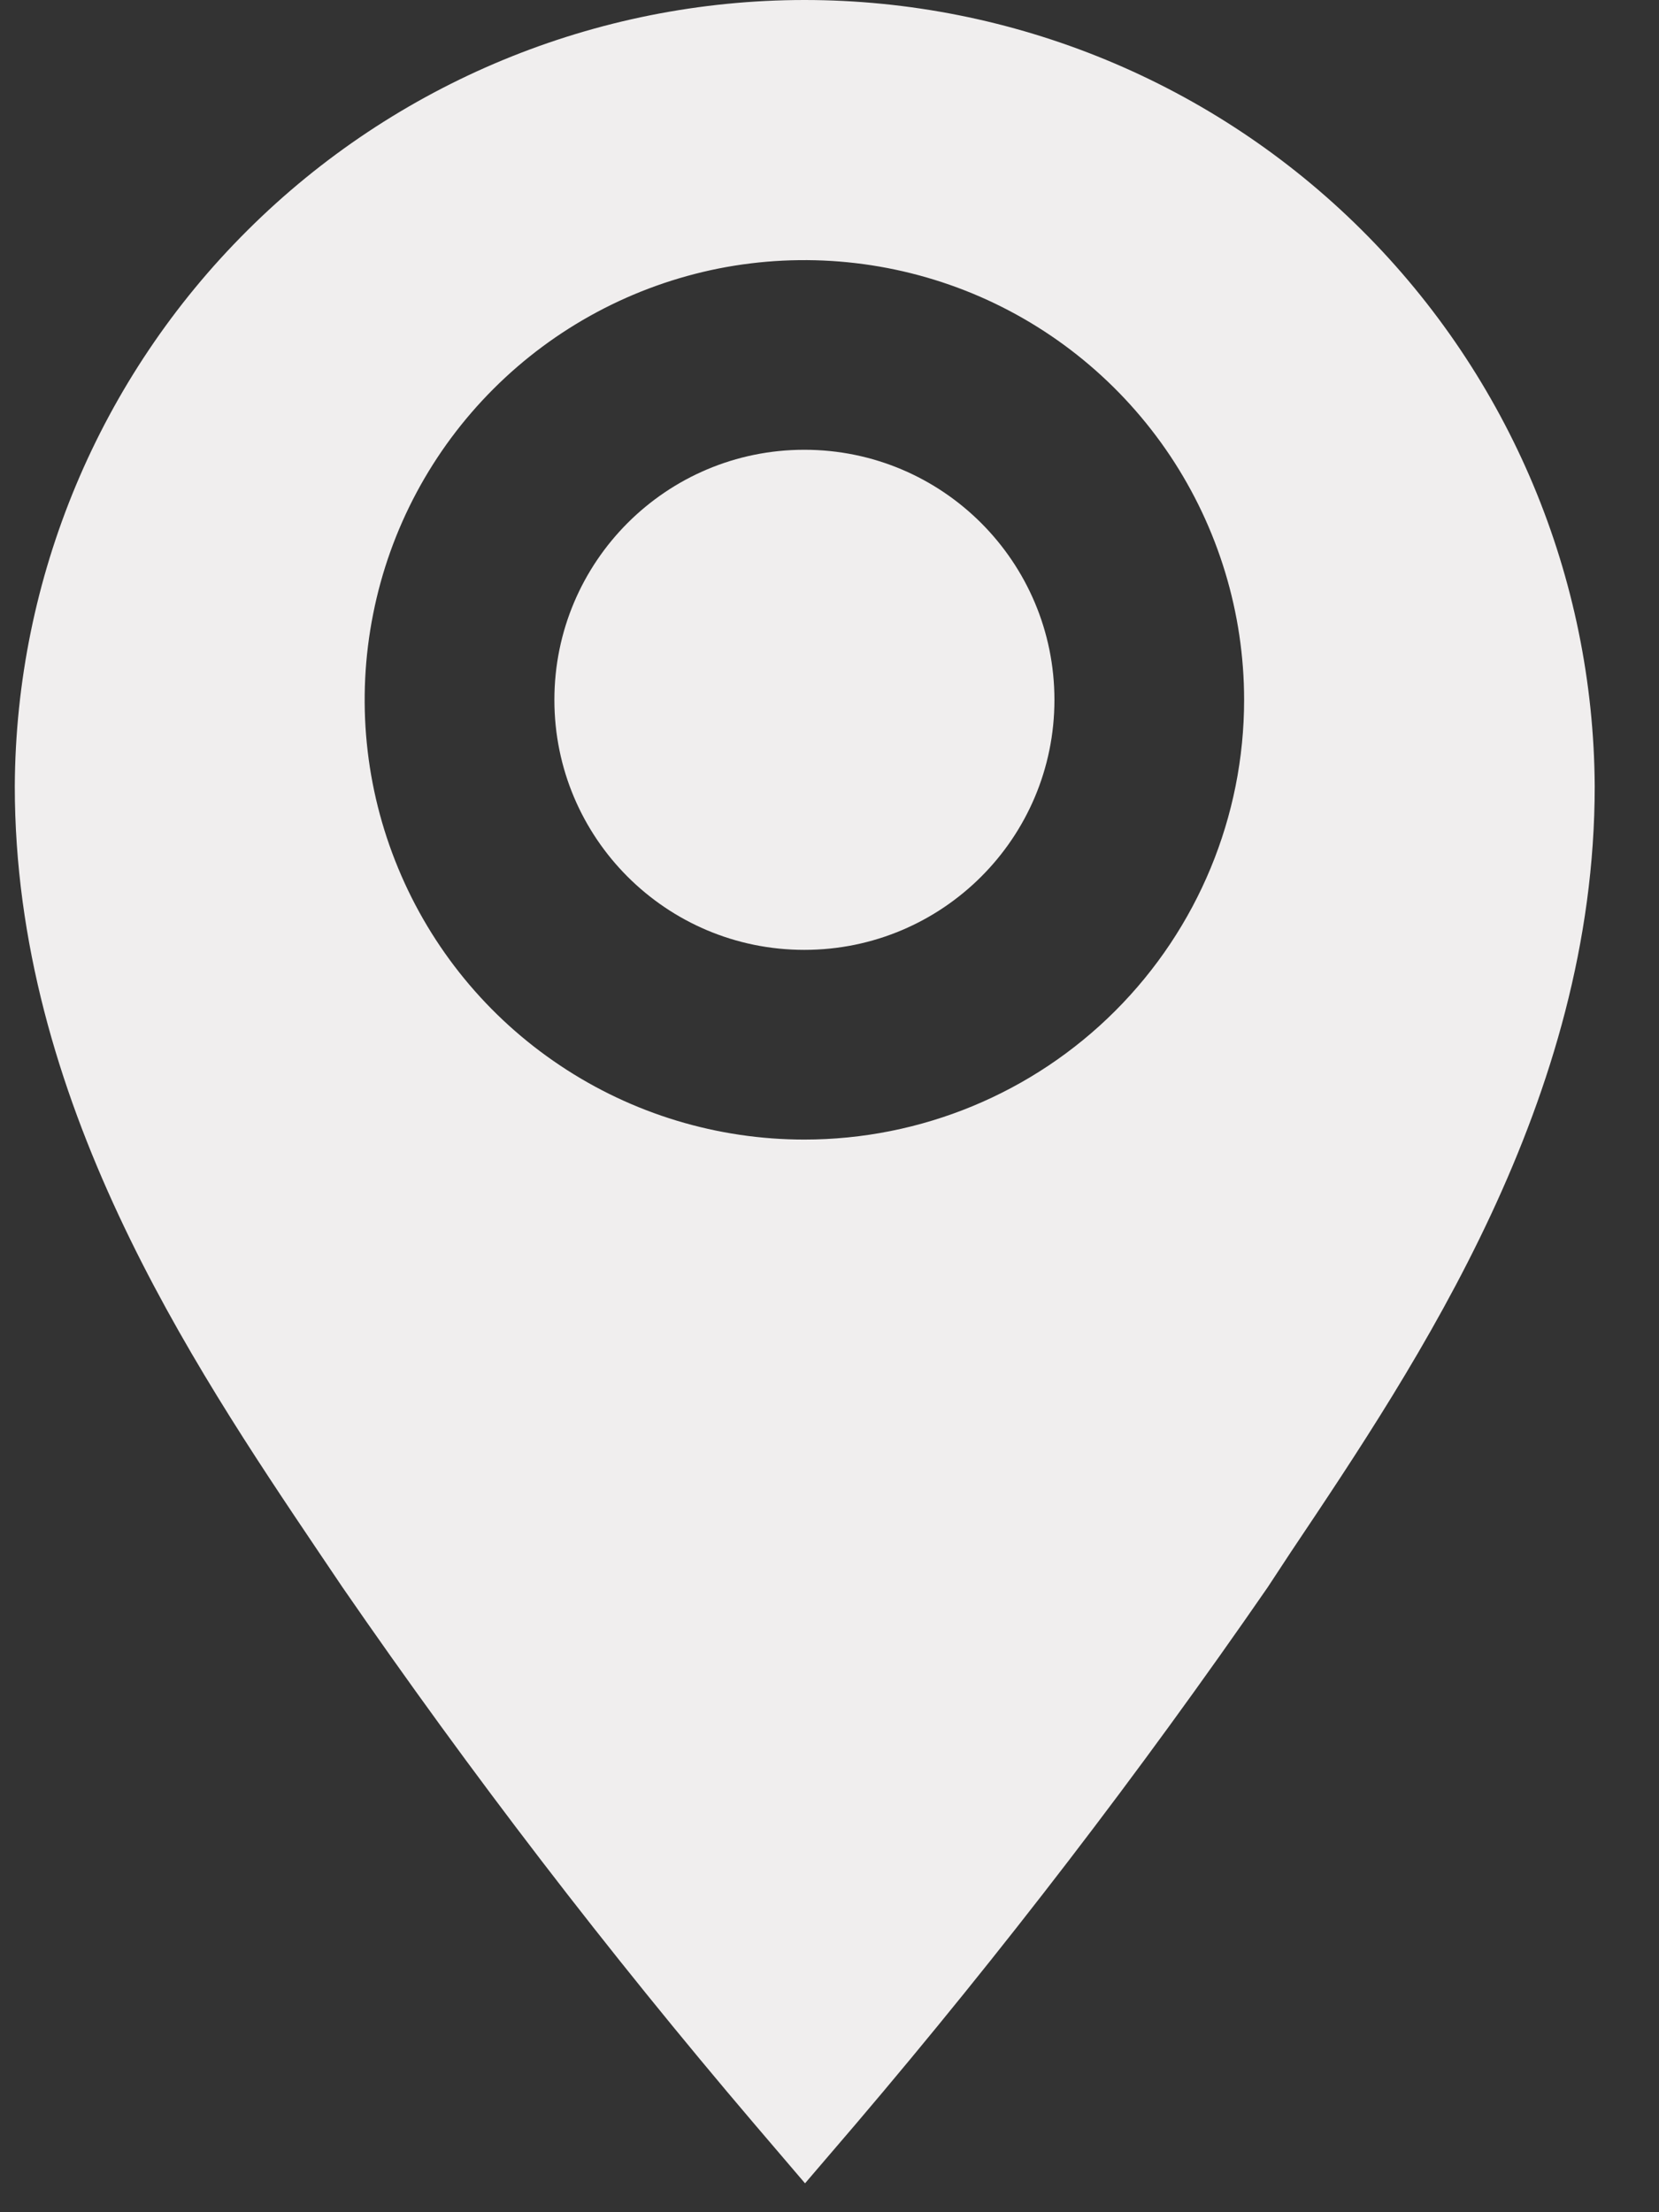<svg width="12" height="16" viewBox="0 0 12 16" fill="none" xmlns="http://www.w3.org/2000/svg">
<rect x="0" y="0" width="12" height="16" fill="#333333" stroke="none"/>
<g clip-path="url(#clip0)">
<path d="M5.818 4.79962e-10C4.308 0.001 2.86 0.6 1.79 1.666C0.719 2.731 0.114 4.177 0.107 5.687C0.107 7.952 1.377 9.847 2.308 11.229L2.478 11.481C3.404 12.824 4.397 14.118 5.455 15.36L5.823 15.791L6.192 15.36C7.249 14.118 8.242 12.823 9.169 11.481L9.338 11.224C10.264 9.842 11.535 7.952 11.535 5.687C11.527 4.176 10.921 2.73 9.85 1.664C8.779 0.598 7.329 -1.95666e-05 5.818 4.79962e-10ZM5.818 8.242C5.189 8.242 4.574 8.056 4.051 7.706C3.528 7.357 3.12 6.86 2.88 6.279C2.639 5.698 2.576 5.058 2.699 4.441C2.821 3.824 3.124 3.258 3.569 2.813C4.014 2.368 4.581 2.065 5.198 1.942C5.815 1.82 6.454 1.883 7.035 2.123C7.617 2.364 8.113 2.772 8.463 3.295C8.812 3.818 8.999 4.433 8.999 5.062C8.999 5.905 8.664 6.714 8.067 7.311C7.471 7.907 6.662 8.242 5.818 8.242Z" fill="#F0EEEE"/>
<path d="M5.818 6.87C6.817 6.87 7.627 6.061 7.627 5.062C7.627 4.063 6.817 3.253 5.818 3.253C4.819 3.253 4.01 4.063 4.01 5.062C4.01 6.061 4.819 6.87 5.818 6.87Z" fill="#F0EEEE"/>
</g>
<defs>
<clipPath id="clip0">
<rect width="11.636" height="16" rx="2" fill="white"/>
</clipPath>
</defs>
</svg>
